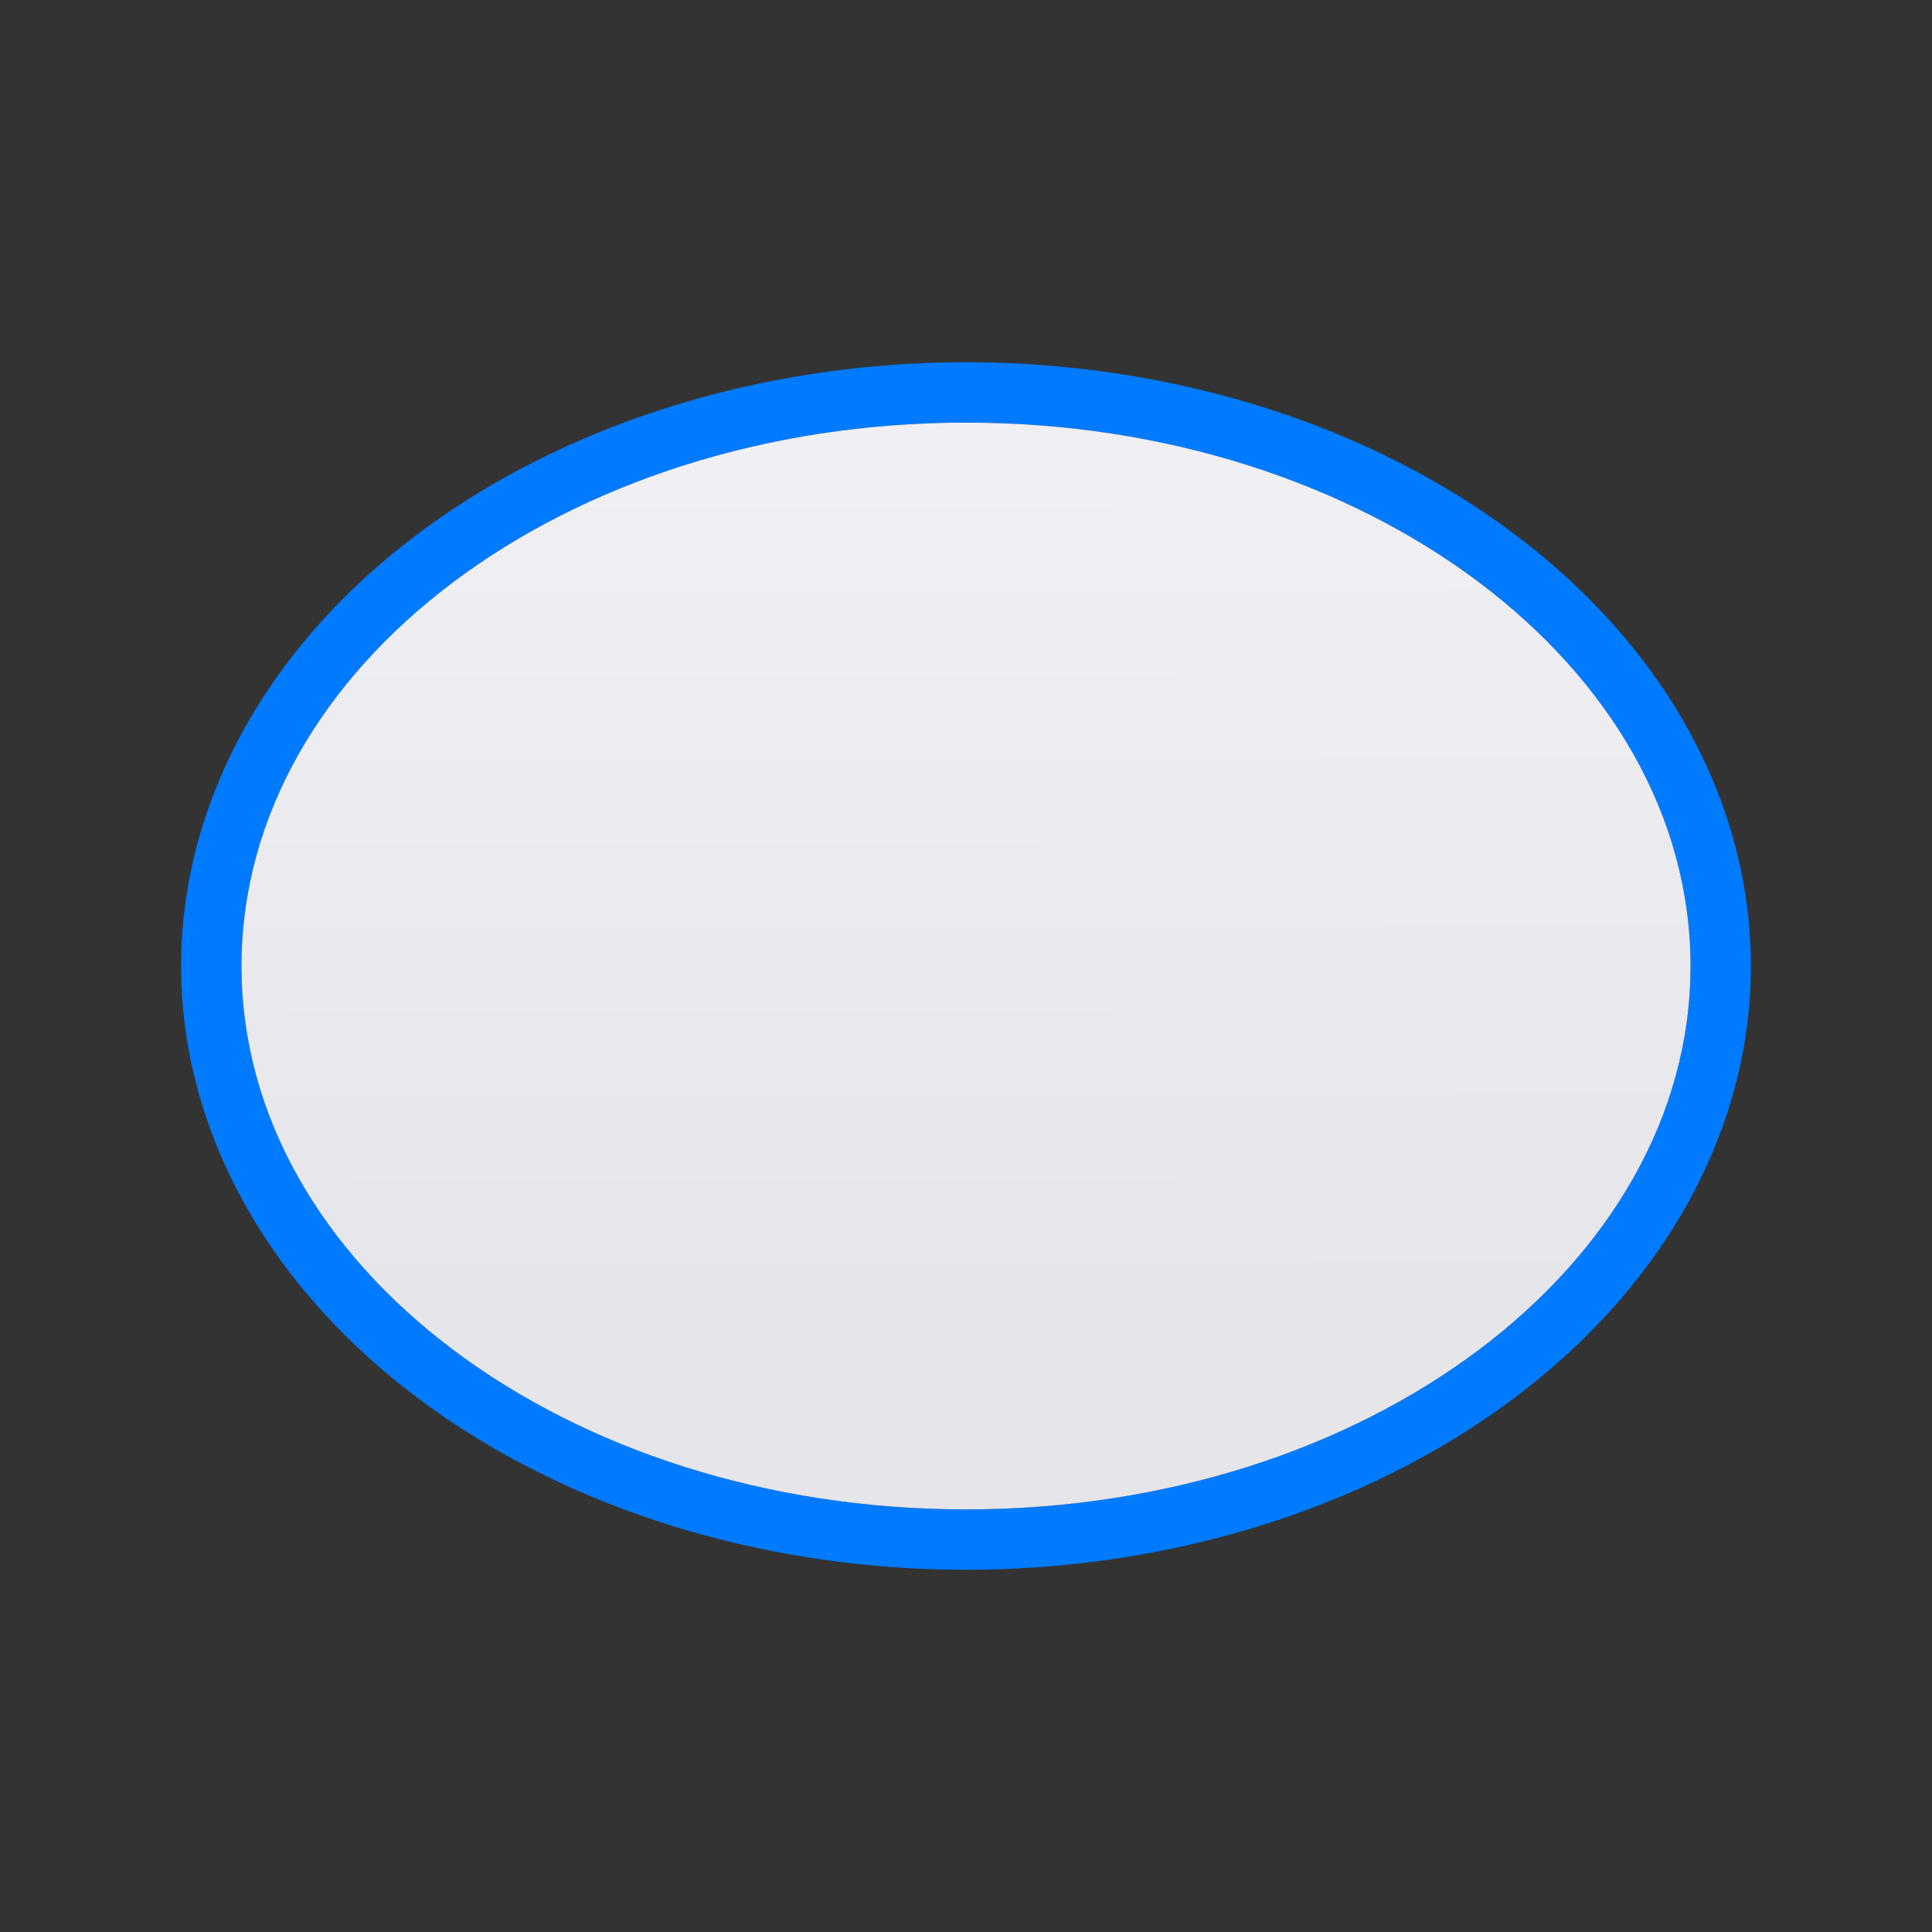 <svg viewBox="0 0 32 32" xmlns="http://www.w3.org/2000/svg" xmlns:xlink="http://www.w3.org/1999/xlink"><rect x="0" y="0" width="32" height="32" fill="#333333" stroke="none"/><linearGradient id="a" gradientUnits="userSpaceOnUse" x1="-41.695" x2="-41.763" y1="21.831" y2="3.746"><stop offset="0" stop-color="#e5e5ea"/><stop offset="1" stop-color="#f2f2f7"/></linearGradient><path d="m16 6a13 10 0 0 0 -13 10 13 10 0 0 0 13 10 13 10 0 0 0 13-10 13 10 0 0 0 -13-10zm0 1a12 9 0 0 1 12 9 12 9 0 0 1 -12 9 12 9 0 0 1 -12-9 12 9 0 0 1 12-9z" fill="#007aff"/><path d="m16 7c6.627 0 12 4.029 12 9s-5.373 9-12 9-12-4.029-12-9 5.373-9 12-9z" fill="url(#a)"/></svg>